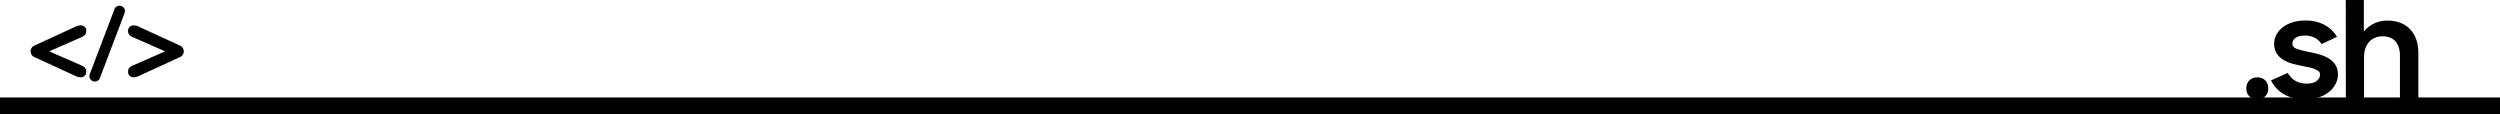 <svg xmlns="http://www.w3.org/2000/svg" viewBox="0 0 1493 68.21"><defs><style>.a{fill:none;stroke:#000;stroke-miterlimit:10;stroke-width:10px;}</style></defs><title>sh</title><path d="M29.39,40.66l19.32,8.46c2.52,1.08,2.82,2.4,2.82,3.78a3.13,3.13,0,0,1-3.3,3.24,7.1,7.1,0,0,1-3.3-.84L20.51,44.08a3.74,3.74,0,0,1,0-6.84L44.93,26a7.1,7.1,0,0,1,3.3-.84,3.13,3.13,0,0,1,3.3,3.24c0,1.38-.3,2.7-2.82,3.78Z" transform="translate(0 -10)"/><path d="M68.21,15.88a3.26,3.26,0,0,1,6.42.6,6,6,0,0,1-.48,2L59.81,56.2a3.26,3.26,0,0,1-6.42-.6,6,6,0,0,1,.48-2Z" transform="translate(0 -10)"/><path d="M98.63,40.66,79.31,32.2c-2.52-1.08-2.82-2.4-2.82-3.78a3.13,3.13,0,0,1,3.3-3.24,7.1,7.1,0,0,1,3.3.84l24.42,11.22a3.74,3.74,0,0,1,0,6.84L83.09,55.3a7.1,7.1,0,0,1-3.3.84,3.13,3.13,0,0,1-3.3-3.24c0-1.38.3-2.7,2.82-3.78Z" transform="translate(0 -10)"/><path d="M1341.53,62.8a6.49,6.49,0,0,1,1.76-4.76,6.39,6.39,0,0,1,4.8-1.8,6.29,6.29,0,0,1,4.76,1.8,6.64,6.64,0,0,1,1.72,4.76,6.12,6.12,0,0,1-6.56,6.48,6.26,6.26,0,0,1-4.76-1.8A6.48,6.48,0,0,1,1341.53,62.8Z" transform="translate(0 -10)"/><path d="M1377.05,69.28q-7.77,0-12.88-2.89a19.5,19.5,0,0,1-7.92-8.35l10-4.5a11.88,11.88,0,0,0,4.56,4.73,13.28,13.28,0,0,0,6.72,1.65q4,0,6-1.6a4.78,4.78,0,0,0,2-3.82,2.47,2.47,0,0,0-.92-2,8.72,8.72,0,0,0-2.4-1.33,21,21,0,0,0-3.48-1c-1.34-.25-2.72-.53-4.16-.84-2-.4-4-.89-6-1.44a19.68,19.68,0,0,1-5.24-2.33,11.9,11.9,0,0,1-3.76-3.81,10.94,10.94,0,0,1-1.44-5.84,10.84,10.84,0,0,1,1.32-5.15,14,14,0,0,1,3.72-4.38,18.4,18.4,0,0,1,5.8-3,24.51,24.51,0,0,1,7.56-1.1,23.94,23.94,0,0,1,11.72,2.6,19.79,19.79,0,0,1,7.4,7.1l-9.2,4.35a10.26,10.26,0,0,0-4-3.72,12.4,12.4,0,0,0-5.92-1.37c-2.56,0-4.46.48-5.68,1.45a4.21,4.21,0,0,0-1.84,3.36c0,1.47.9,2.53,2.72,3.16a64.72,64.72,0,0,0,8,2,52.56,52.56,0,0,1,5.8,1.41,22.11,22.11,0,0,1,5.32,2.36,12.21,12.21,0,0,1,3.88,3.82,10.75,10.75,0,0,1,1.48,5.84,12.4,12.4,0,0,1-1.12,4.92,14.35,14.35,0,0,1-3.48,4.73,18.46,18.46,0,0,1-6,3.55A24.4,24.4,0,0,1,1377.05,69.28Z" transform="translate(0 -10)"/><path d="M1400.89,10h10.8V28.88a17.06,17.06,0,0,1,6-4.8,17.92,17.92,0,0,1,8-1.76q8.71,0,13.64,5.18T1444.25,42V69.2h-11V43.25c0-3.6-.88-6.42-2.64-8.48s-4.4-3.09-7.92-3.09a11,11,0,0,0-4.24.82,9.86,9.86,0,0,0-3.48,2.38,11,11,0,0,0-2.32,3.91,15.75,15.75,0,0,0-.84,5.32V69.2h-10.88Z" transform="translate(0 -10)"/><line class="a" y1="63.21" x2="1493" y2="63.21"/></svg>